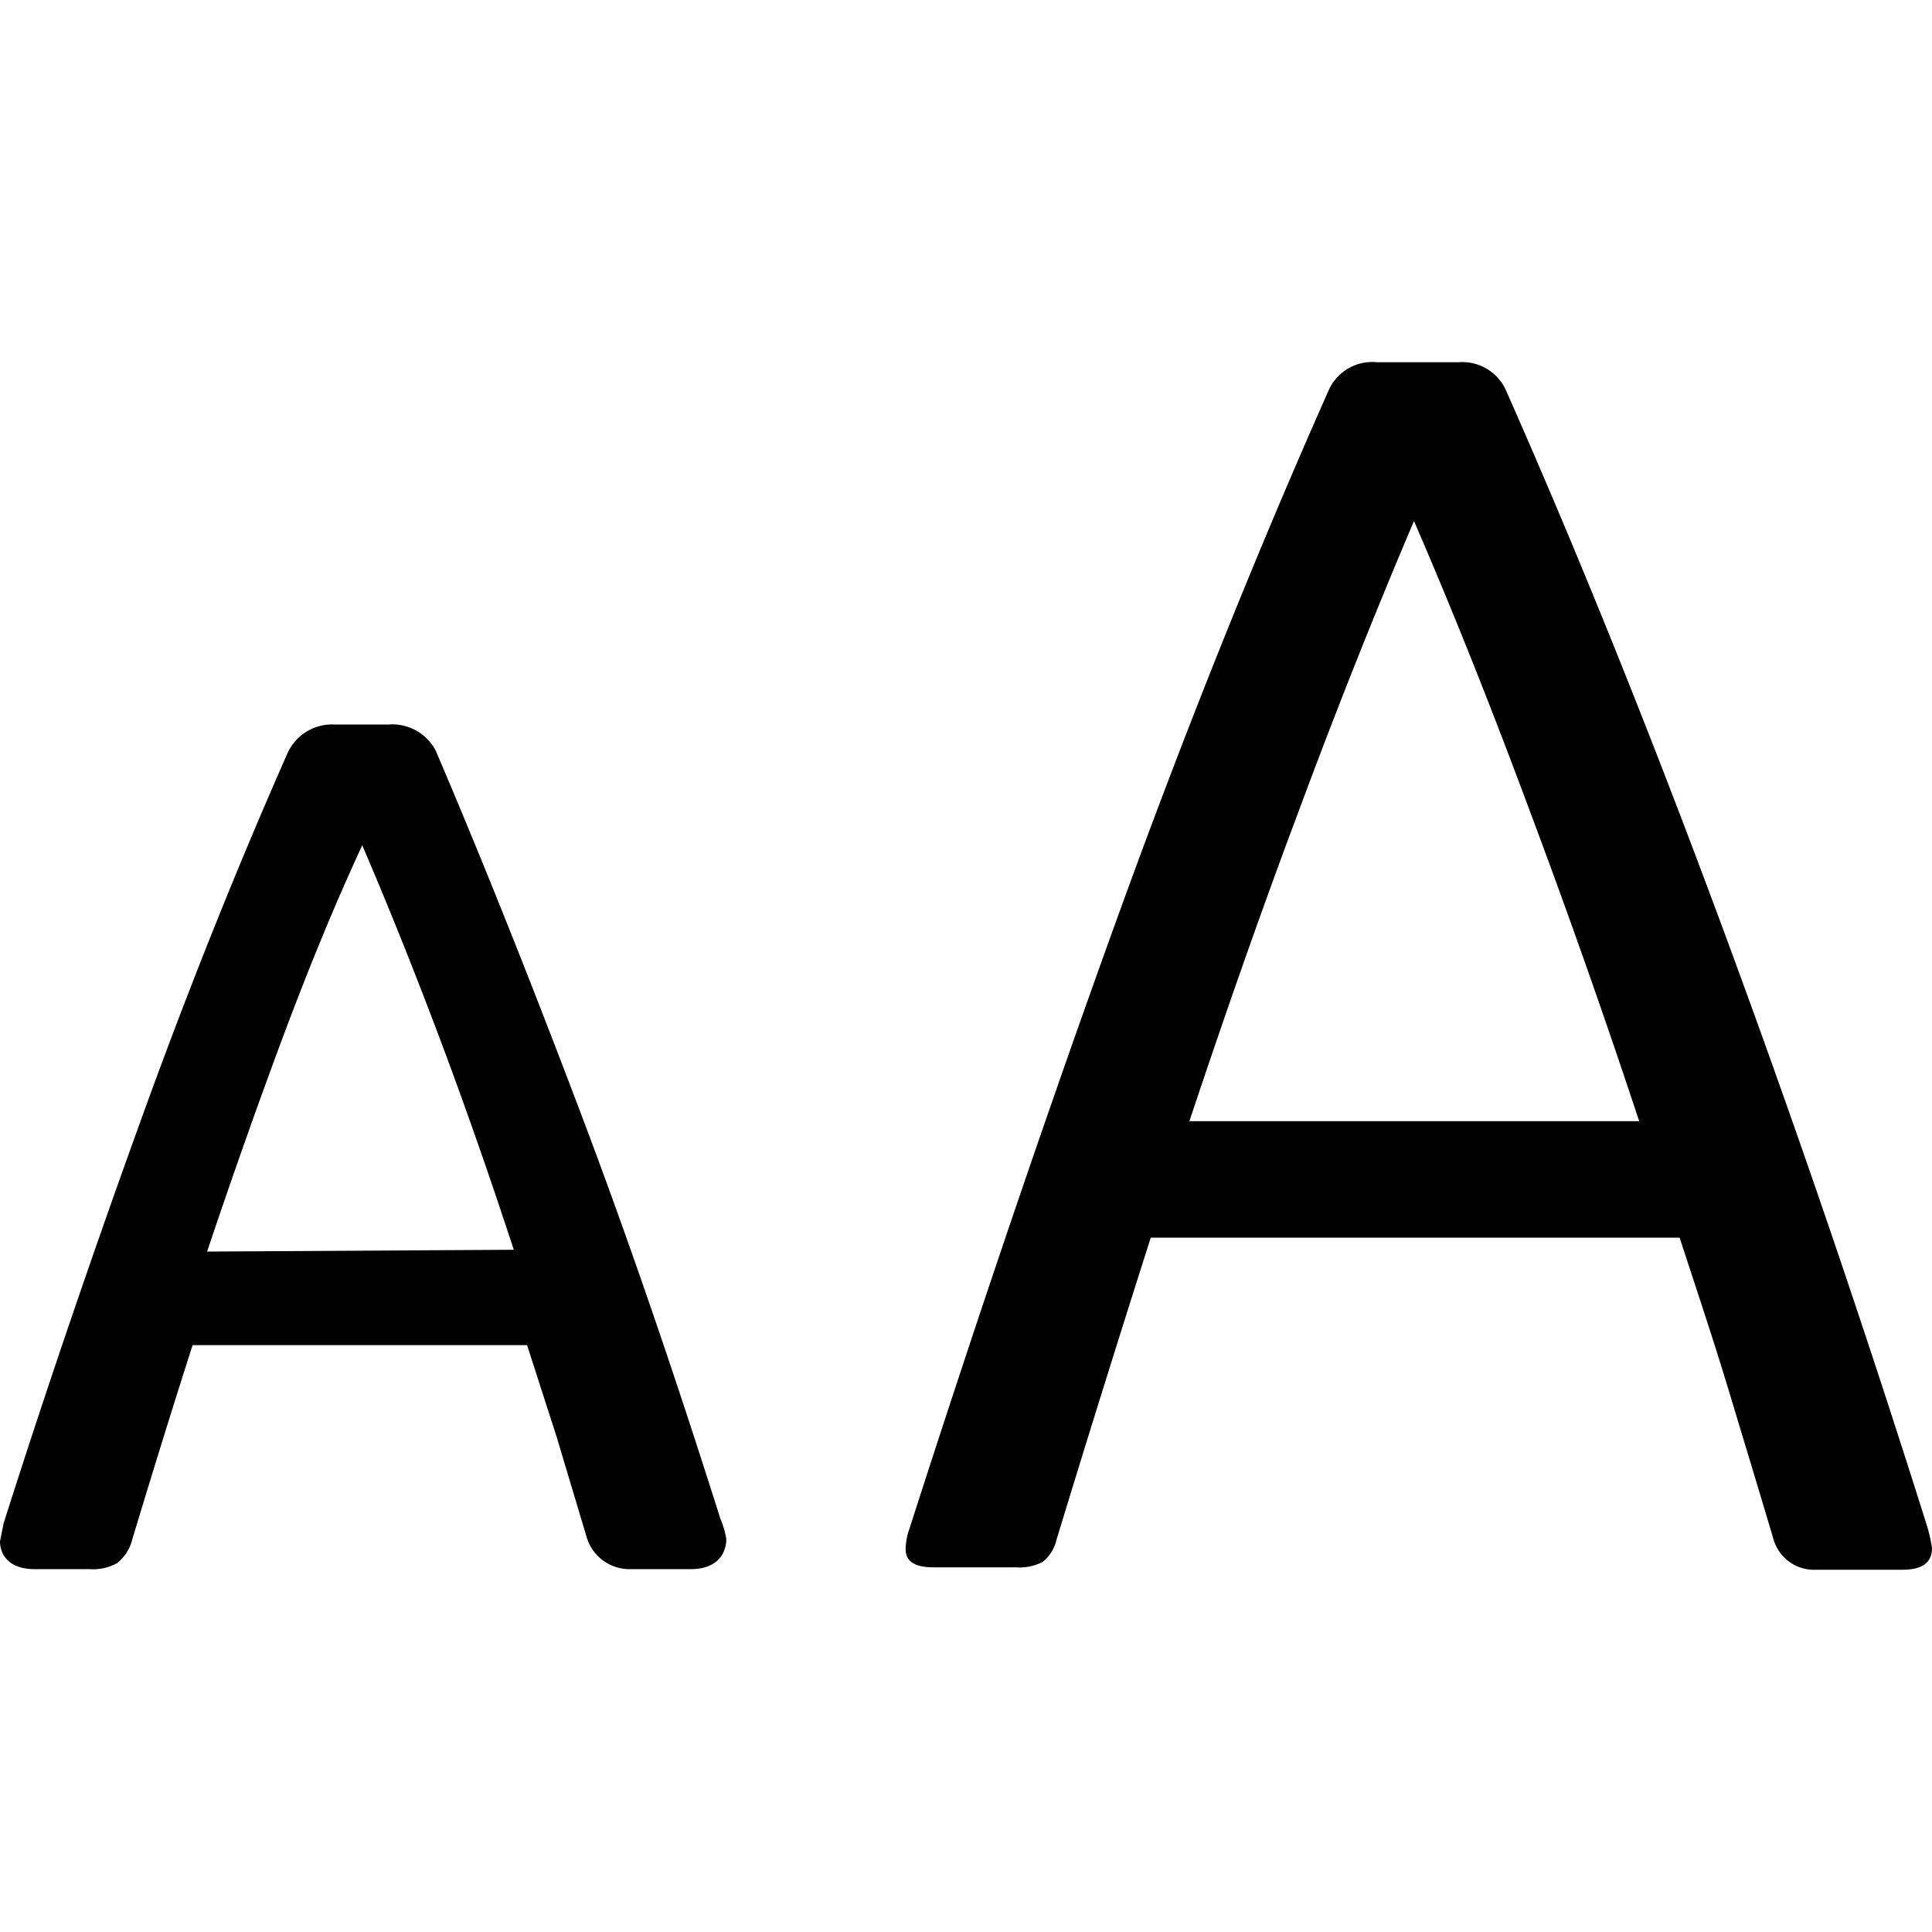 <svg id="Layer_1" data-name="Layer 1" xmlns="http://www.w3.org/2000/svg" width="32" height="32" viewBox="0 0 32 32"><g id="Font_Size_-_32" data-name="Font Size - 32"><path d="M30.08,26a.7.7,0,0,1-.71-.52c-.24-.81-.49-1.63-.74-2.46s-.53-1.66-.81-2.52H19.06q-.82,2.57-1.56,5a.66.66,0,0,1-.23.37.83.83,0,0,1-.44.09H15.46c-.31,0-.46-.1-.46-.3a1.05,1.05,0,0,1,.06-.33q1.71-5.32,3.4-10T22,6.48A.79.79,0,0,1,22.81,6h1.35a.79.79,0,0,1,.79.48q1.77,4,3.56,8.83t3.4,9.94a2.6,2.6,0,0,1,.09.39c0,.24-.16.36-.49.36ZM23.42,8.63q-1,2.35-1.93,4.86c-.63,1.68-1.22,3.37-1.79,5.08h7.45Q26.3,16,25.36,13.49C24.74,11.82,24.1,10.2,23.42,8.63ZM11.93,25.15c-.73-2.31-1.5-4.57-2.31-6.71s-1.61-4.15-2.4-6A.81.81,0,0,0,6.44,12h-.9a.81.81,0,0,0-.78.48c-.83,1.88-1.64,3.9-2.4,6S.82,22.84.06,25.23l-.06.3c0,.22.15.46.57.46h.92a.81.81,0,0,0,.45-.1.72.72,0,0,0,.25-.39c.32-1.06.65-2.13,1-3.22H8.73l.49,1.52.5,1.67a.74.74,0,0,0,.72.52h1c.44,0,.59-.26.59-.5A1.5,1.5,0,0,0,11.93,25.15Zm-8.5-4.42c.39-1.16.79-2.3,1.21-3.43S5.5,15.08,6,14c.45,1.05.89,2.15,1.31,3.27s.82,2.27,1.2,3.43Z"/></g></svg>

